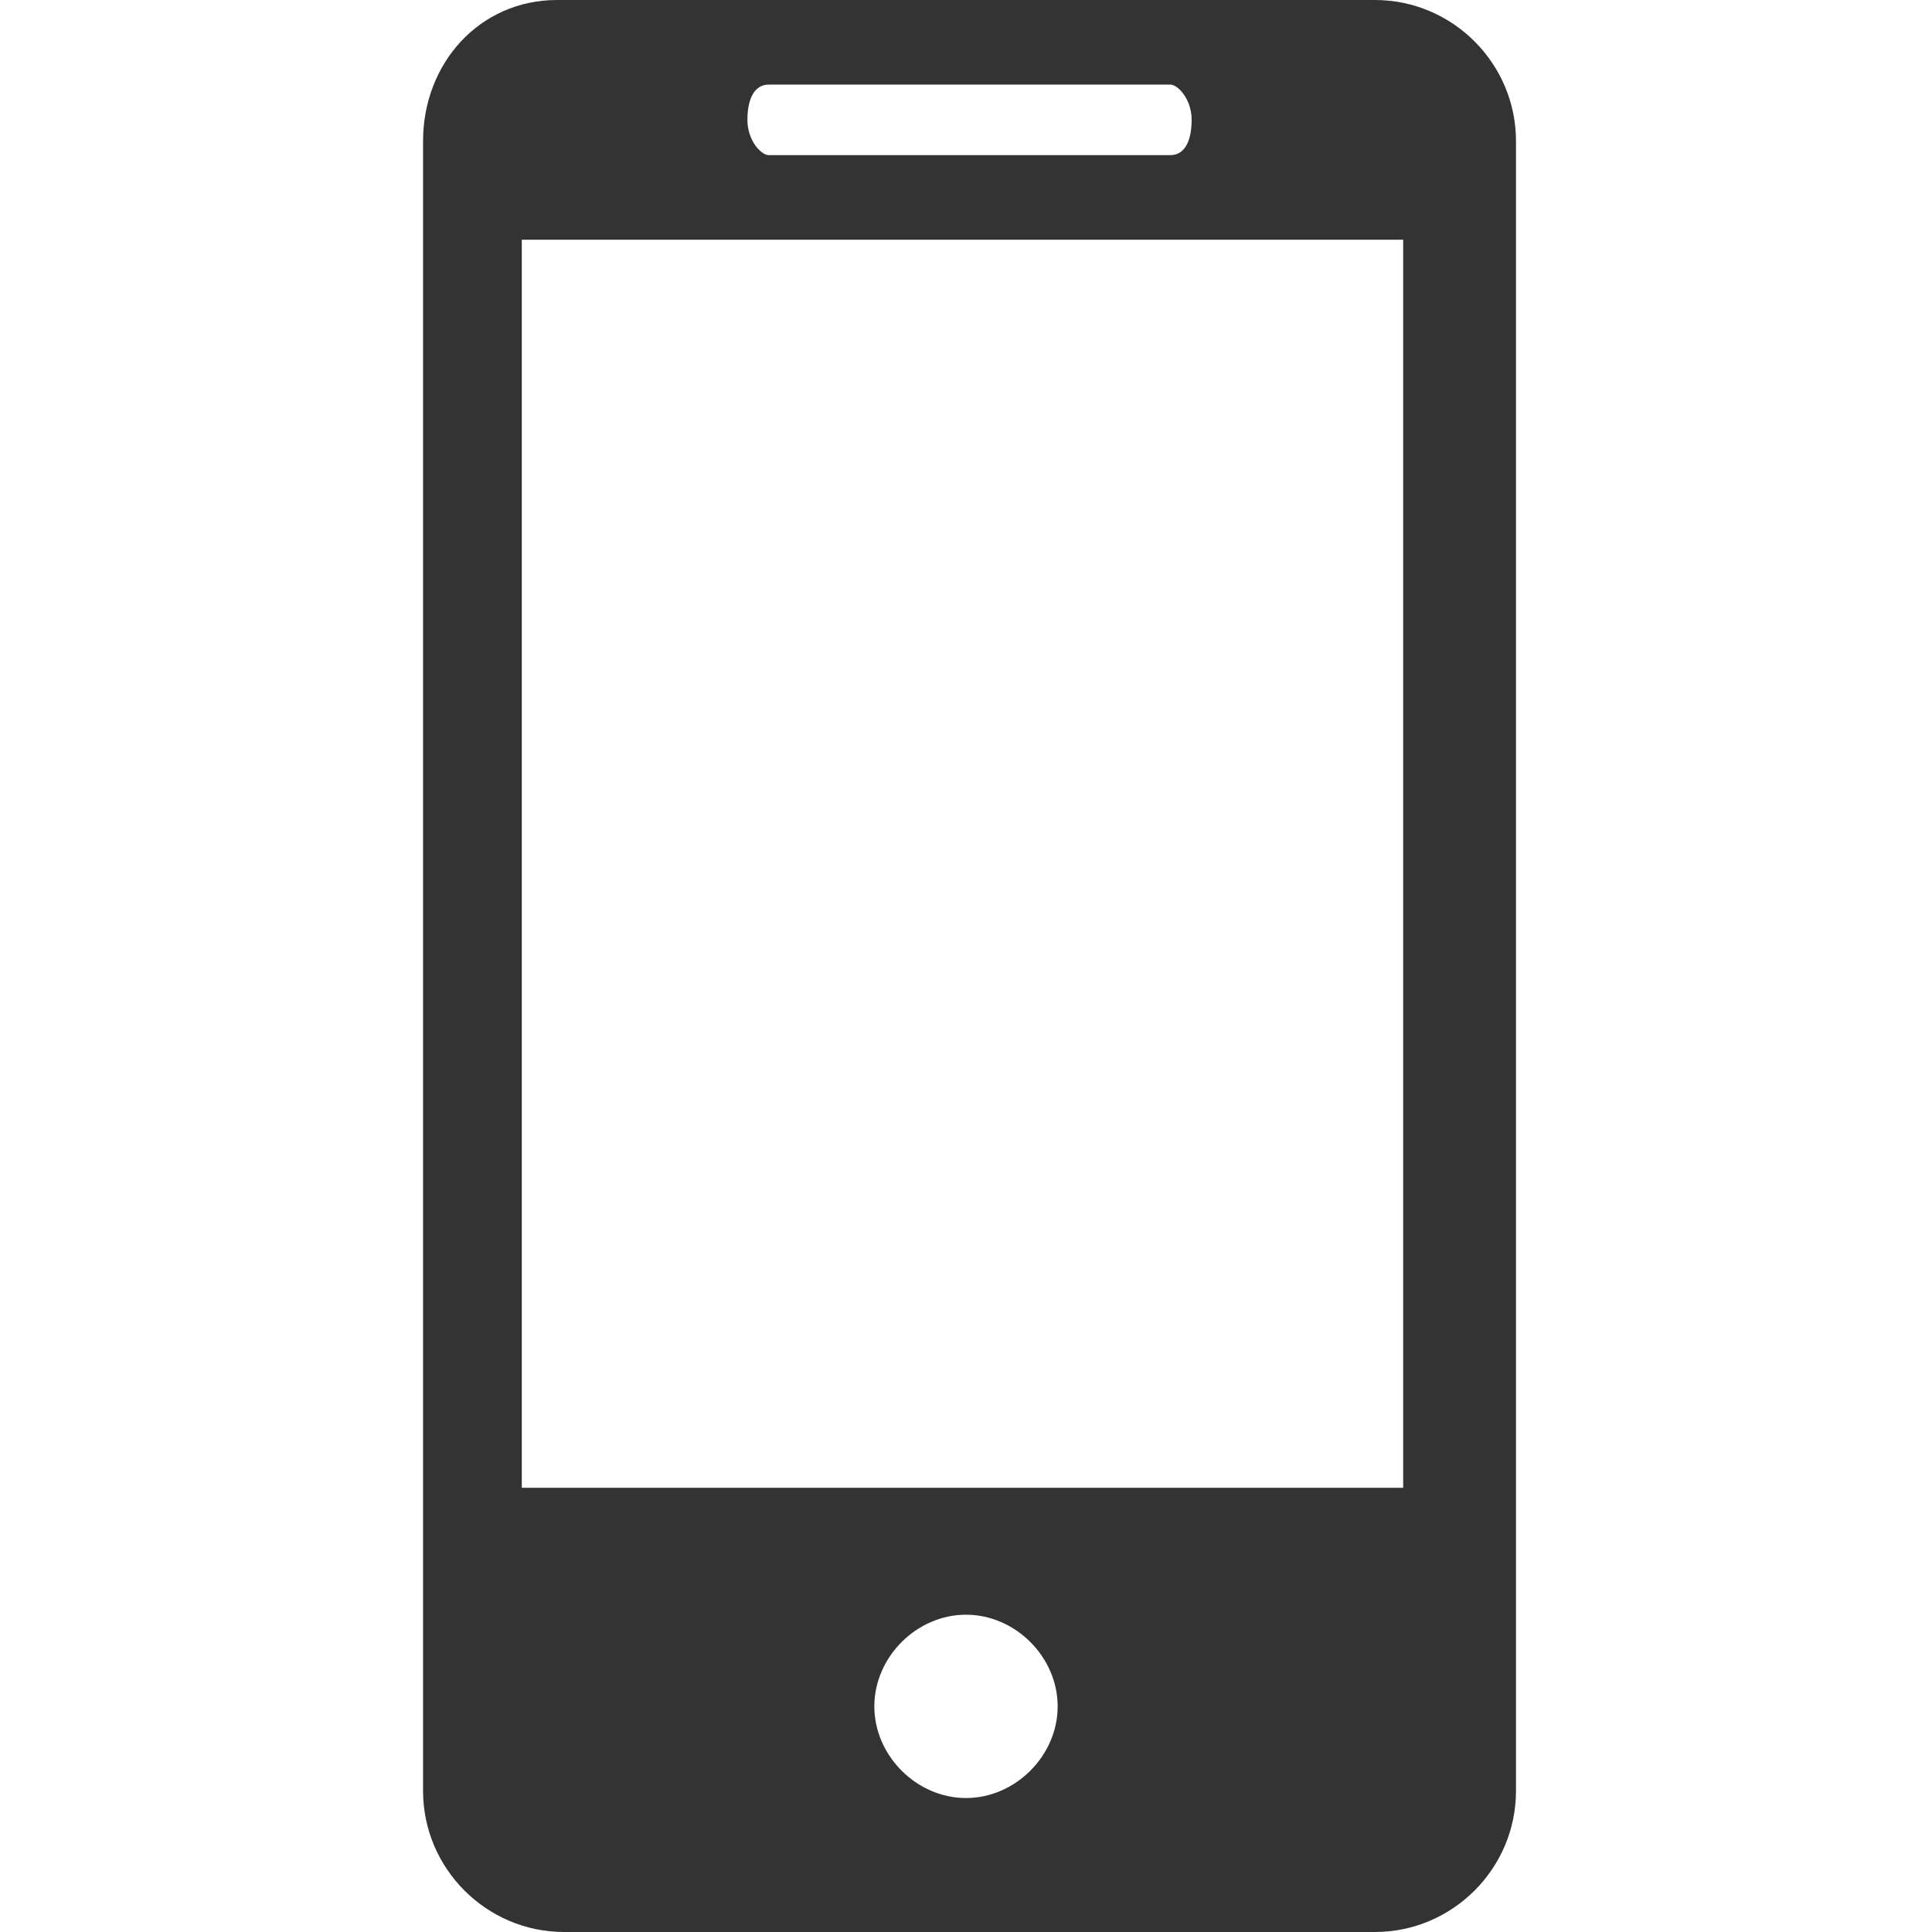 <svg xmlns="http://www.w3.org/2000/svg" viewBox="0 0 27.4 27.4">
	<path d="M19.5 0H7.9C6.8 0 6 0.9 6 2v23.4c0 1.1 0.9 2 2 2h11.5c1.1 0 2-0.9 2-2V2C21.5 0.9 20.6 0 19.5 0zM10.9 1.2h5.7c0.1 0 0.3 0.2 0.3 0.5s-0.1 0.5-0.3 0.5h-5.7c-0.1 0-0.3-0.2-0.3-0.5C10.6 1.4 10.7 1.2 10.9 1.2zM13.7 25.5c-0.7 0-1.3-0.6-1.3-1.3s0.6-1.3 1.3-1.3c0.7 0 1.3 0.6 1.3 1.3S14.4 25.5 13.7 25.5zM20 21.1H7.4V3.4h12.5V21.1z" fill="#333333"/>
</svg>